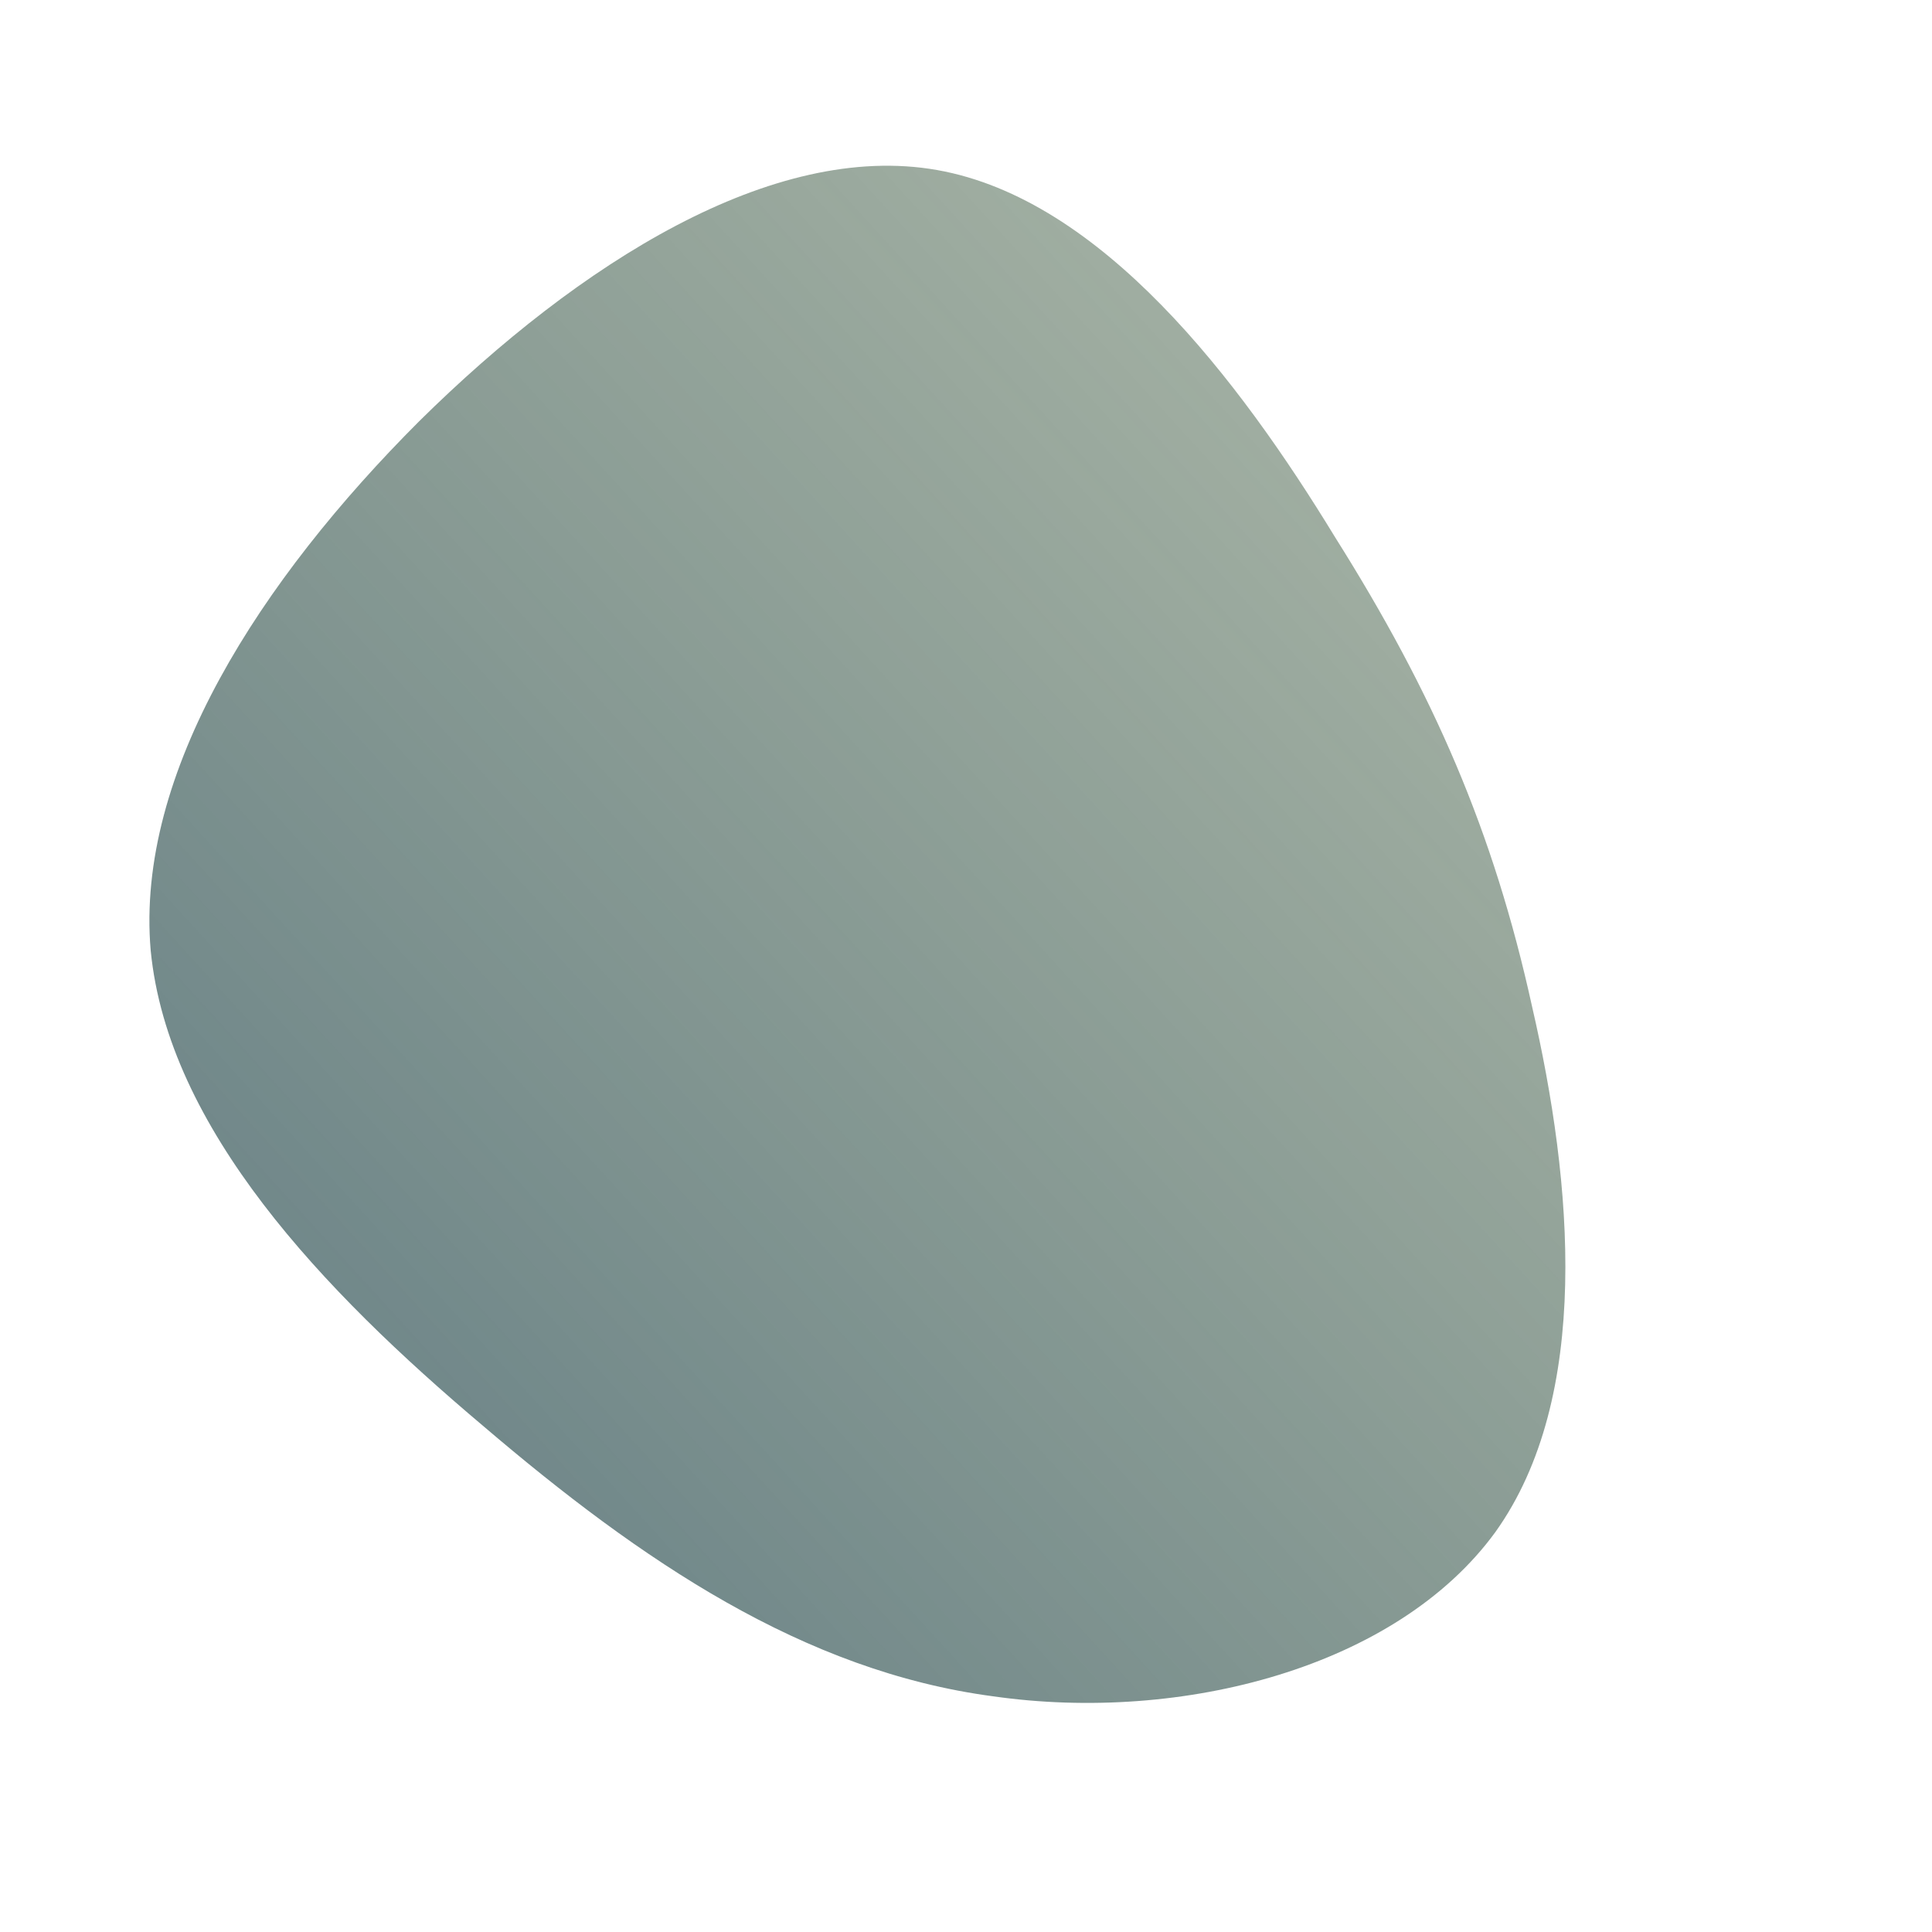 <!--?xml version="1.0" standalone="no"?-->
              <svg id="sw-js-blob-svg" viewBox="0 0 100 100" xmlns="http://www.w3.org/2000/svg" version="1.1">
                    <defs> 
                        <linearGradient id="sw-gradient" x1="0" x2="1" y1="1" y2="0">
                            <stop id="stop1" stop-color="rgba(56.972, 90.078, 102.384, 0.8)" offset="0%"></stop>
                            <stop id="stop2" stop-color="rgba(67.74, 94.095, 60.329, 0.43)" offset="100%"></stop>
                        </linearGradient>
                    </defs>
                <path fill="url(#sw-gradient)" d="M19.1,-22.2C24.2,-14.1,27.3,-7,29.3,2.1C31.4,11.2,32.4,22.3,27.4,29.3C22.3,36.3,11.2,39.2,1.4,37.8C-8.4,36.5,-16.8,30.8,-25,23.8C-33.3,16.8,-41.3,8.4,-42.2,-0.8C-43,-10,-36.5,-20,-28.3,-28.2C-20,-36.4,-10,-42.7,-1.5,-41.2C7,-39.7,14.1,-30.4,19.1,-22.2Z" width="100%" height="100%" transform="translate(50 50)" style="transition: all 0.3s ease 0s;" stroke-width="0" stroke="url(#sw-gradient)"></path>
              </svg>